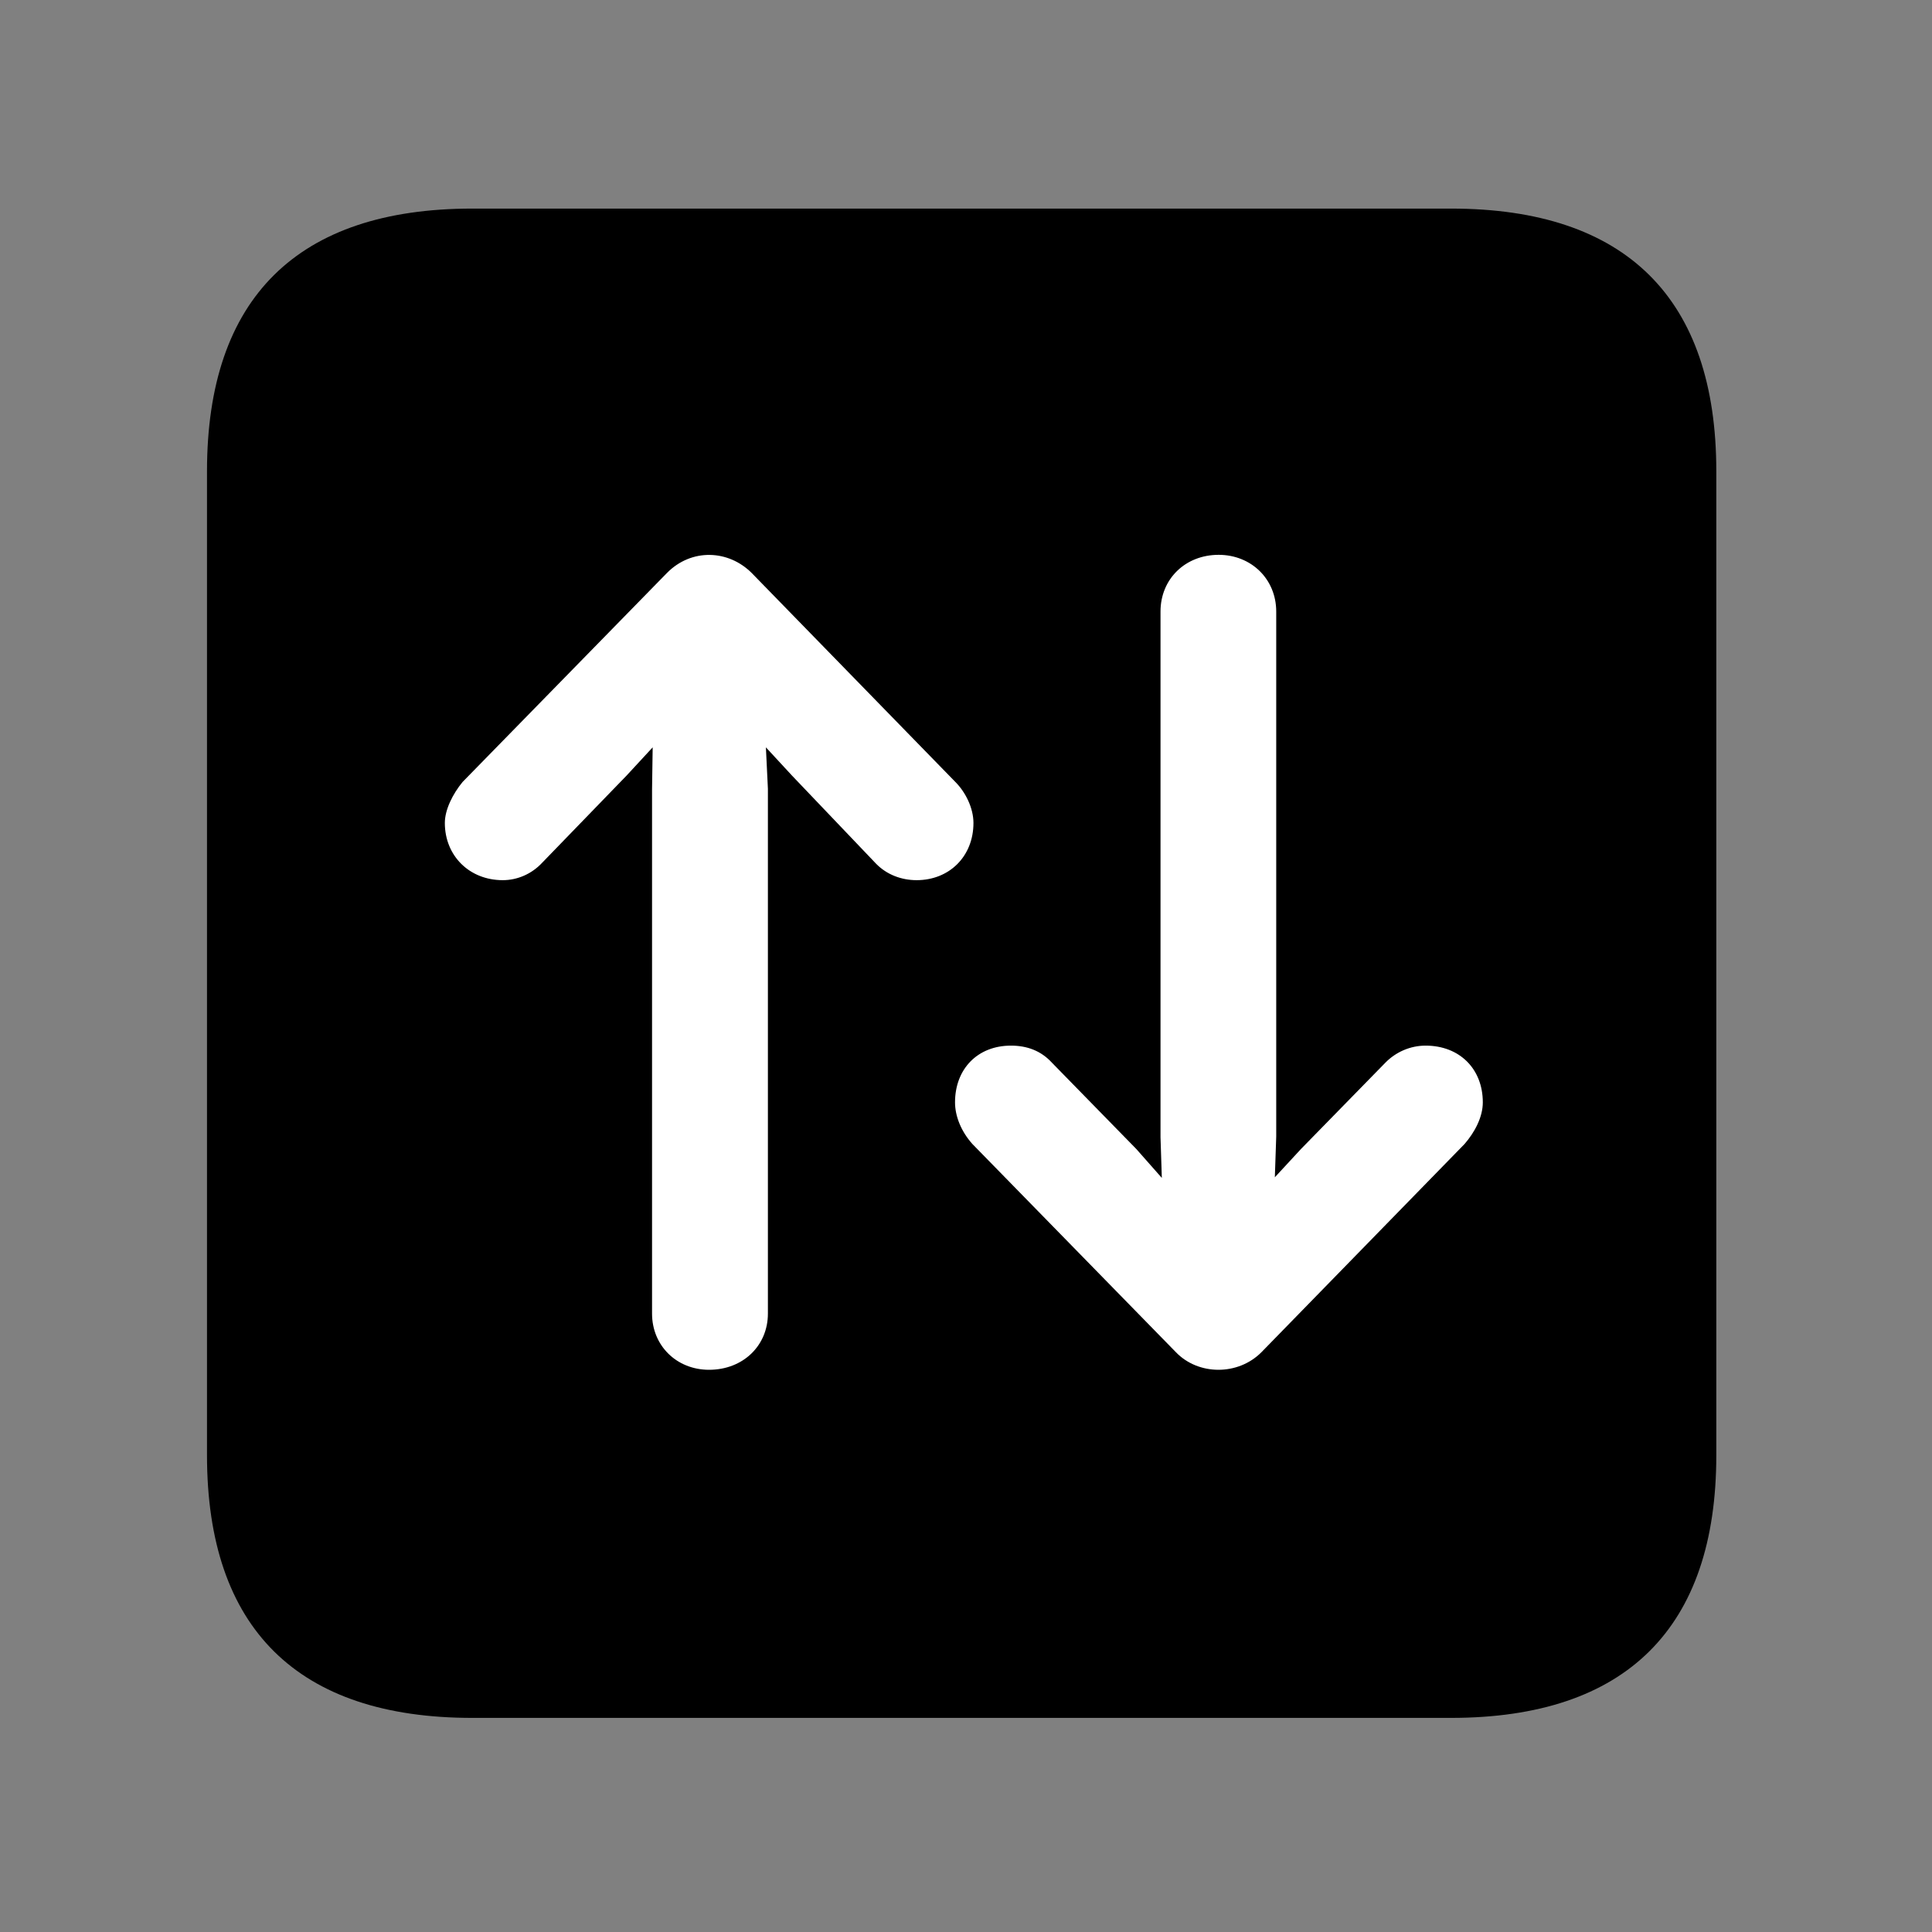 <svg width="28" height="28" viewBox="0 0 28 28" fill="none" xmlns="http://www.w3.org/2000/svg">
<rect x="0" y="0" width="28" height="28" fill="#808080" stroke="none"/>
<path d="M6.844 24.897H21.029C23.569 24.897 24.874 23.592 24.874 21.091V6.829C24.874 4.327 23.569 3.023 21.029 3.023H6.844C4.315 3.023 3 4.317 3 6.829V21.091C3 23.602 4.315 24.897 6.844 24.897Z" fill="black"/>
<path d="M9.664 8.306C10.02 7.943 10.558 7.966 10.896 8.306L13.846 11.333C13.995 11.482 14.108 11.713 14.108 11.927C14.108 12.411 13.759 12.756 13.284 12.756C13.061 12.756 12.851 12.674 12.7 12.521L11.477 11.239L11.1 10.831L11.129 11.431V19.038C11.129 19.501 10.77 19.852 10.276 19.852C9.805 19.852 9.45 19.501 9.45 19.038V11.441L9.459 10.831L9.082 11.239L7.859 12.502C7.708 12.665 7.5 12.756 7.286 12.756C6.802 12.756 6.447 12.402 6.447 11.927C6.447 11.732 6.564 11.503 6.704 11.333L9.664 8.306ZM18.282 19.597C17.944 19.938 17.368 19.936 17.042 19.597L14.092 16.579C13.931 16.399 13.841 16.178 13.841 15.976C13.841 15.491 14.169 15.154 14.651 15.154C14.884 15.154 15.087 15.228 15.245 15.401L16.468 16.652L16.838 17.071L16.819 16.481V8.863C16.819 8.392 17.177 8.041 17.662 8.041C18.133 8.041 18.496 8.392 18.496 8.863V16.472L18.476 17.062L18.855 16.652L20.078 15.401C20.228 15.248 20.437 15.154 20.661 15.154C21.153 15.154 21.49 15.491 21.49 15.976C21.49 16.19 21.373 16.409 21.226 16.579L18.282 19.597Z" fill="white"/>
</svg>

